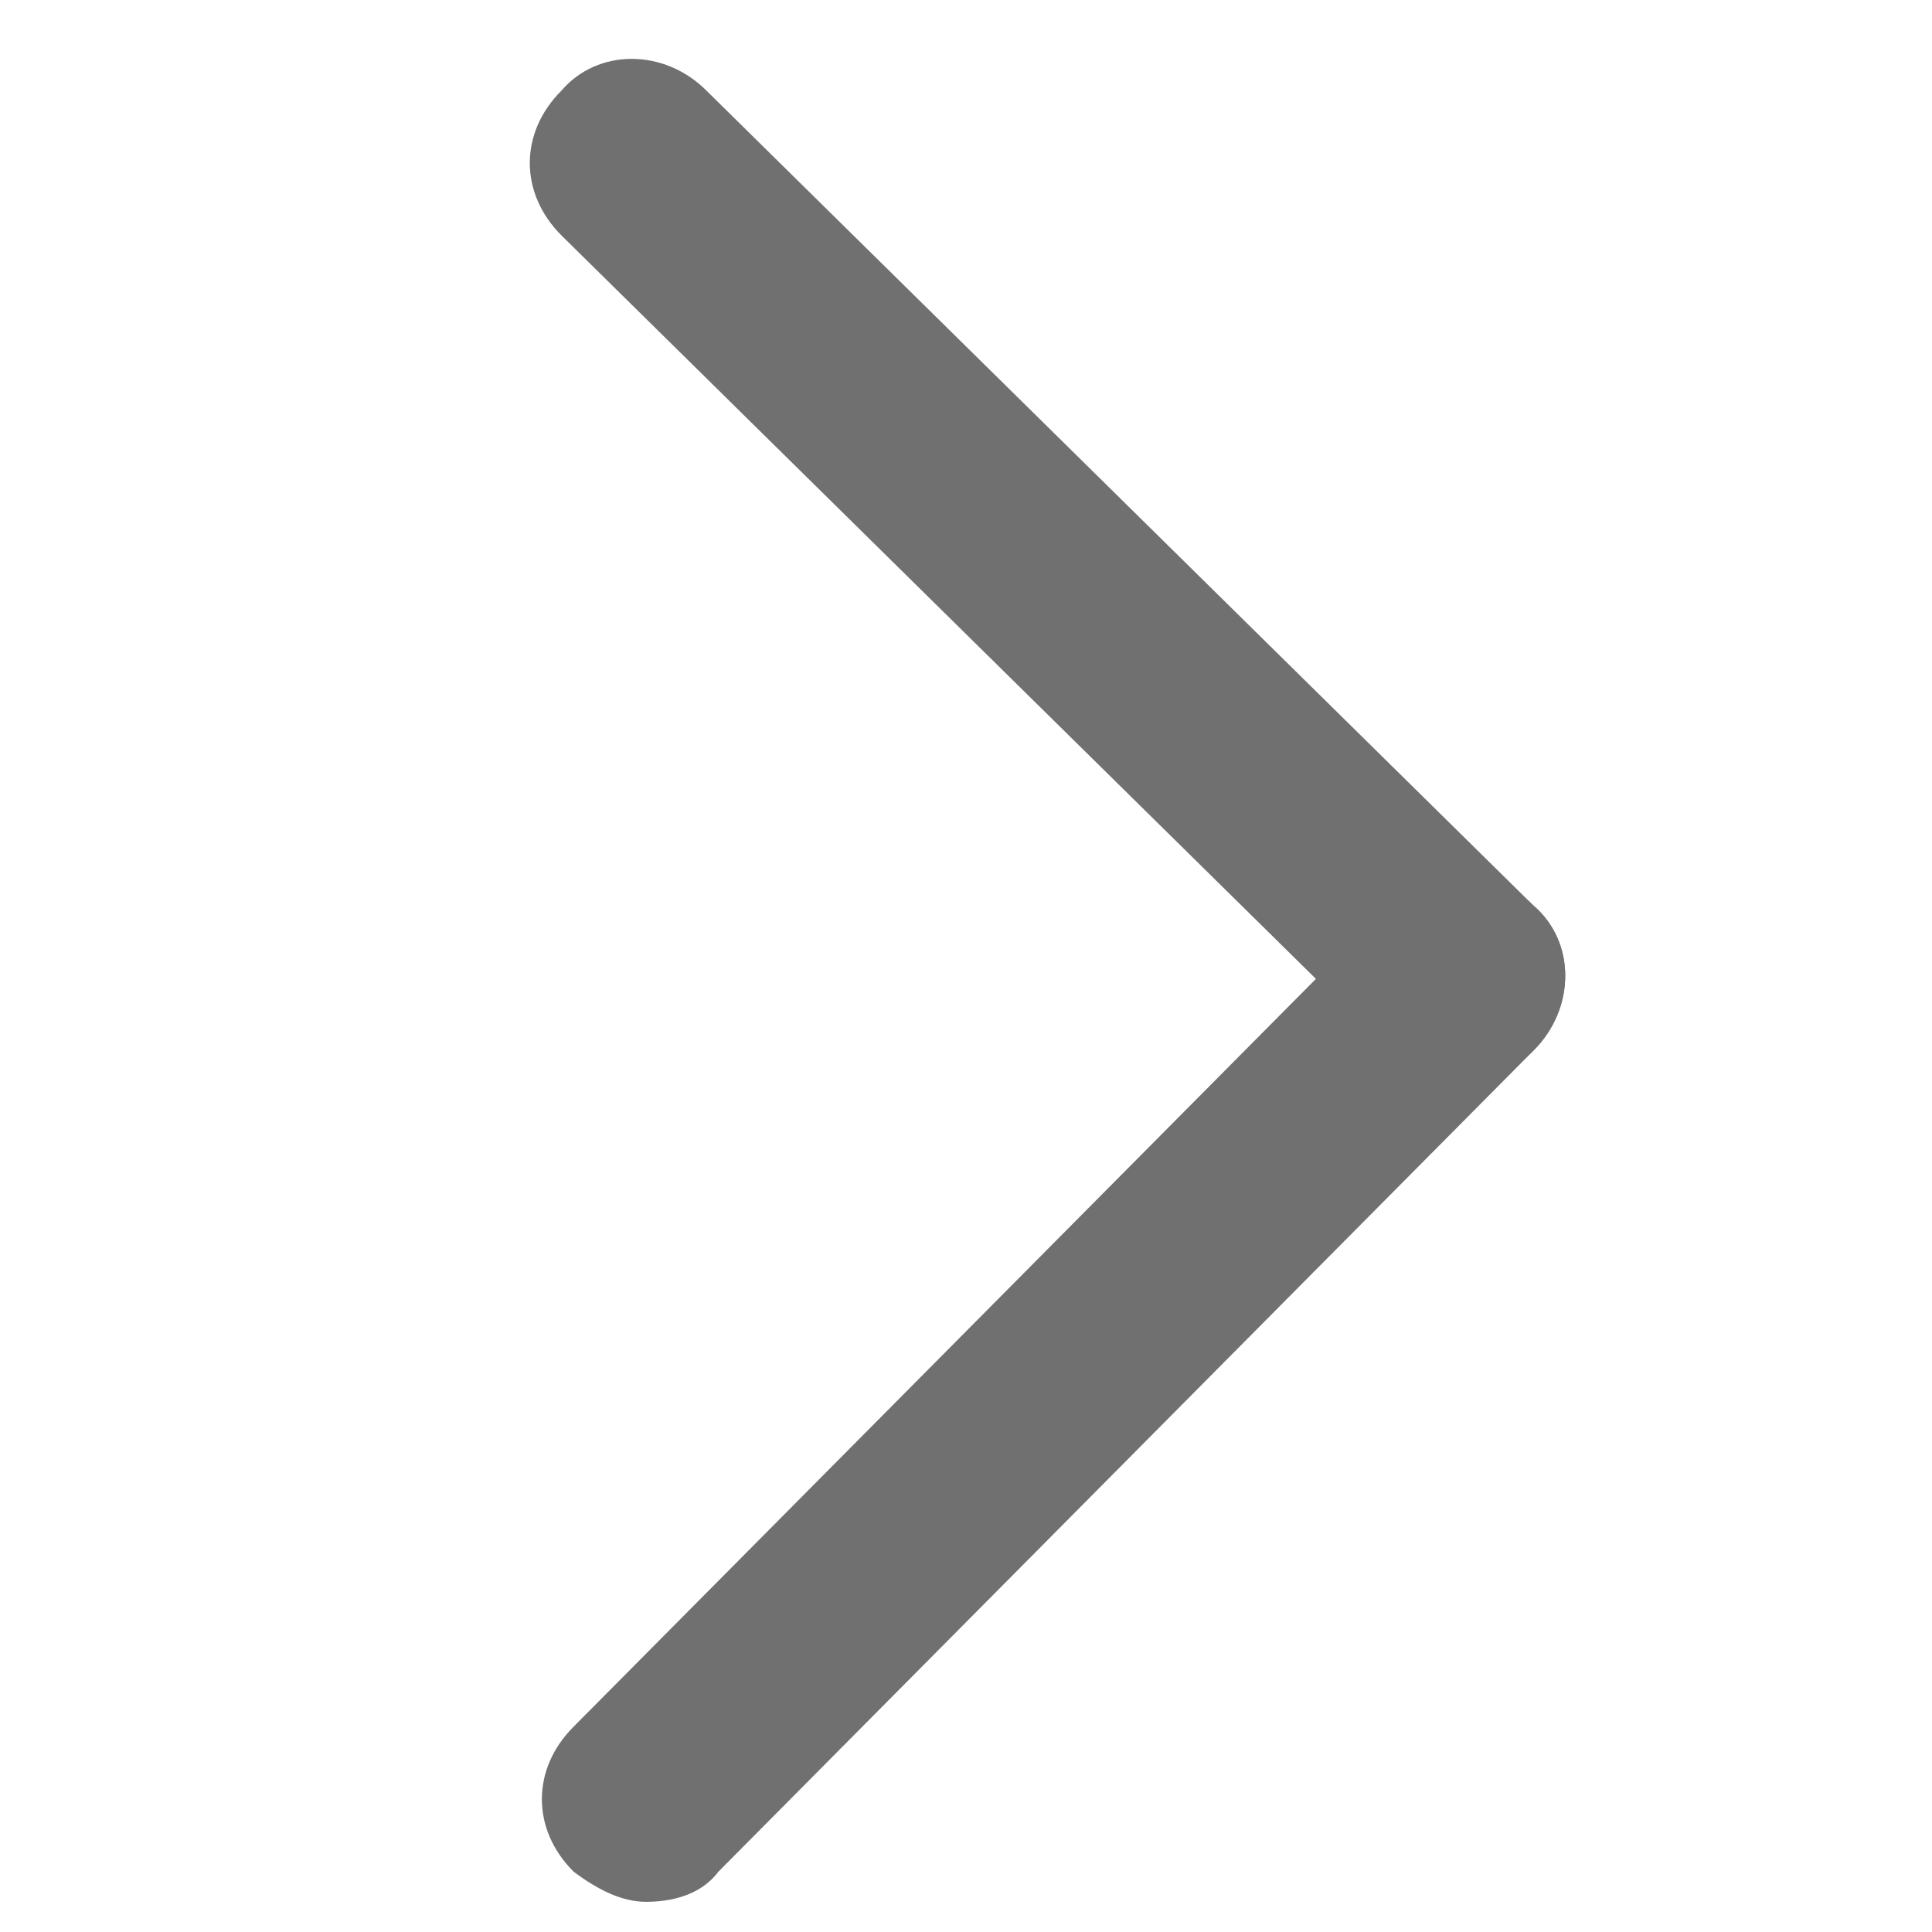 <?xml version="1.0" standalone="no"?><!DOCTYPE svg PUBLIC "-//W3C//DTD SVG 1.1//EN" "http://www.w3.org/Graphics/SVG/1.1/DTD/svg11.dtd"><svg t="1747393382964" class="icon" viewBox="0 0 1024 1024" version="1.1" xmlns="http://www.w3.org/2000/svg" p-id="19948" width="64" height="64" xmlns:xlink="http://www.w3.org/1999/xlink"><path d="M774.4 572.8c-12.8 0-25.6-6.4-38.4-16l-438.4-432c-22.4-22.4-22.4-54.4-1e-8-76.8 19.2-22.4 54.4-22.4 76.8 0L812.8 480c22.4 19.2 22.4 54.4 0 76.8-9.6 9.6-22.4 16-38.4 16z" fill="#707070" p-id="19949"></path><path d="M342.4 1008c-12.8 0-25.6-6.4-38.4-16-22.4-22.4-22.4-54.4 0-76.8L736 480c19.2-22.4 54.4-22.4 76.8 0 22.4 19.2 22.4 54.4 0 76.8L380.8 992c-9.6 12.8-25.6 16-38.4 16z" fill="#707070" p-id="19950"></path></svg>
